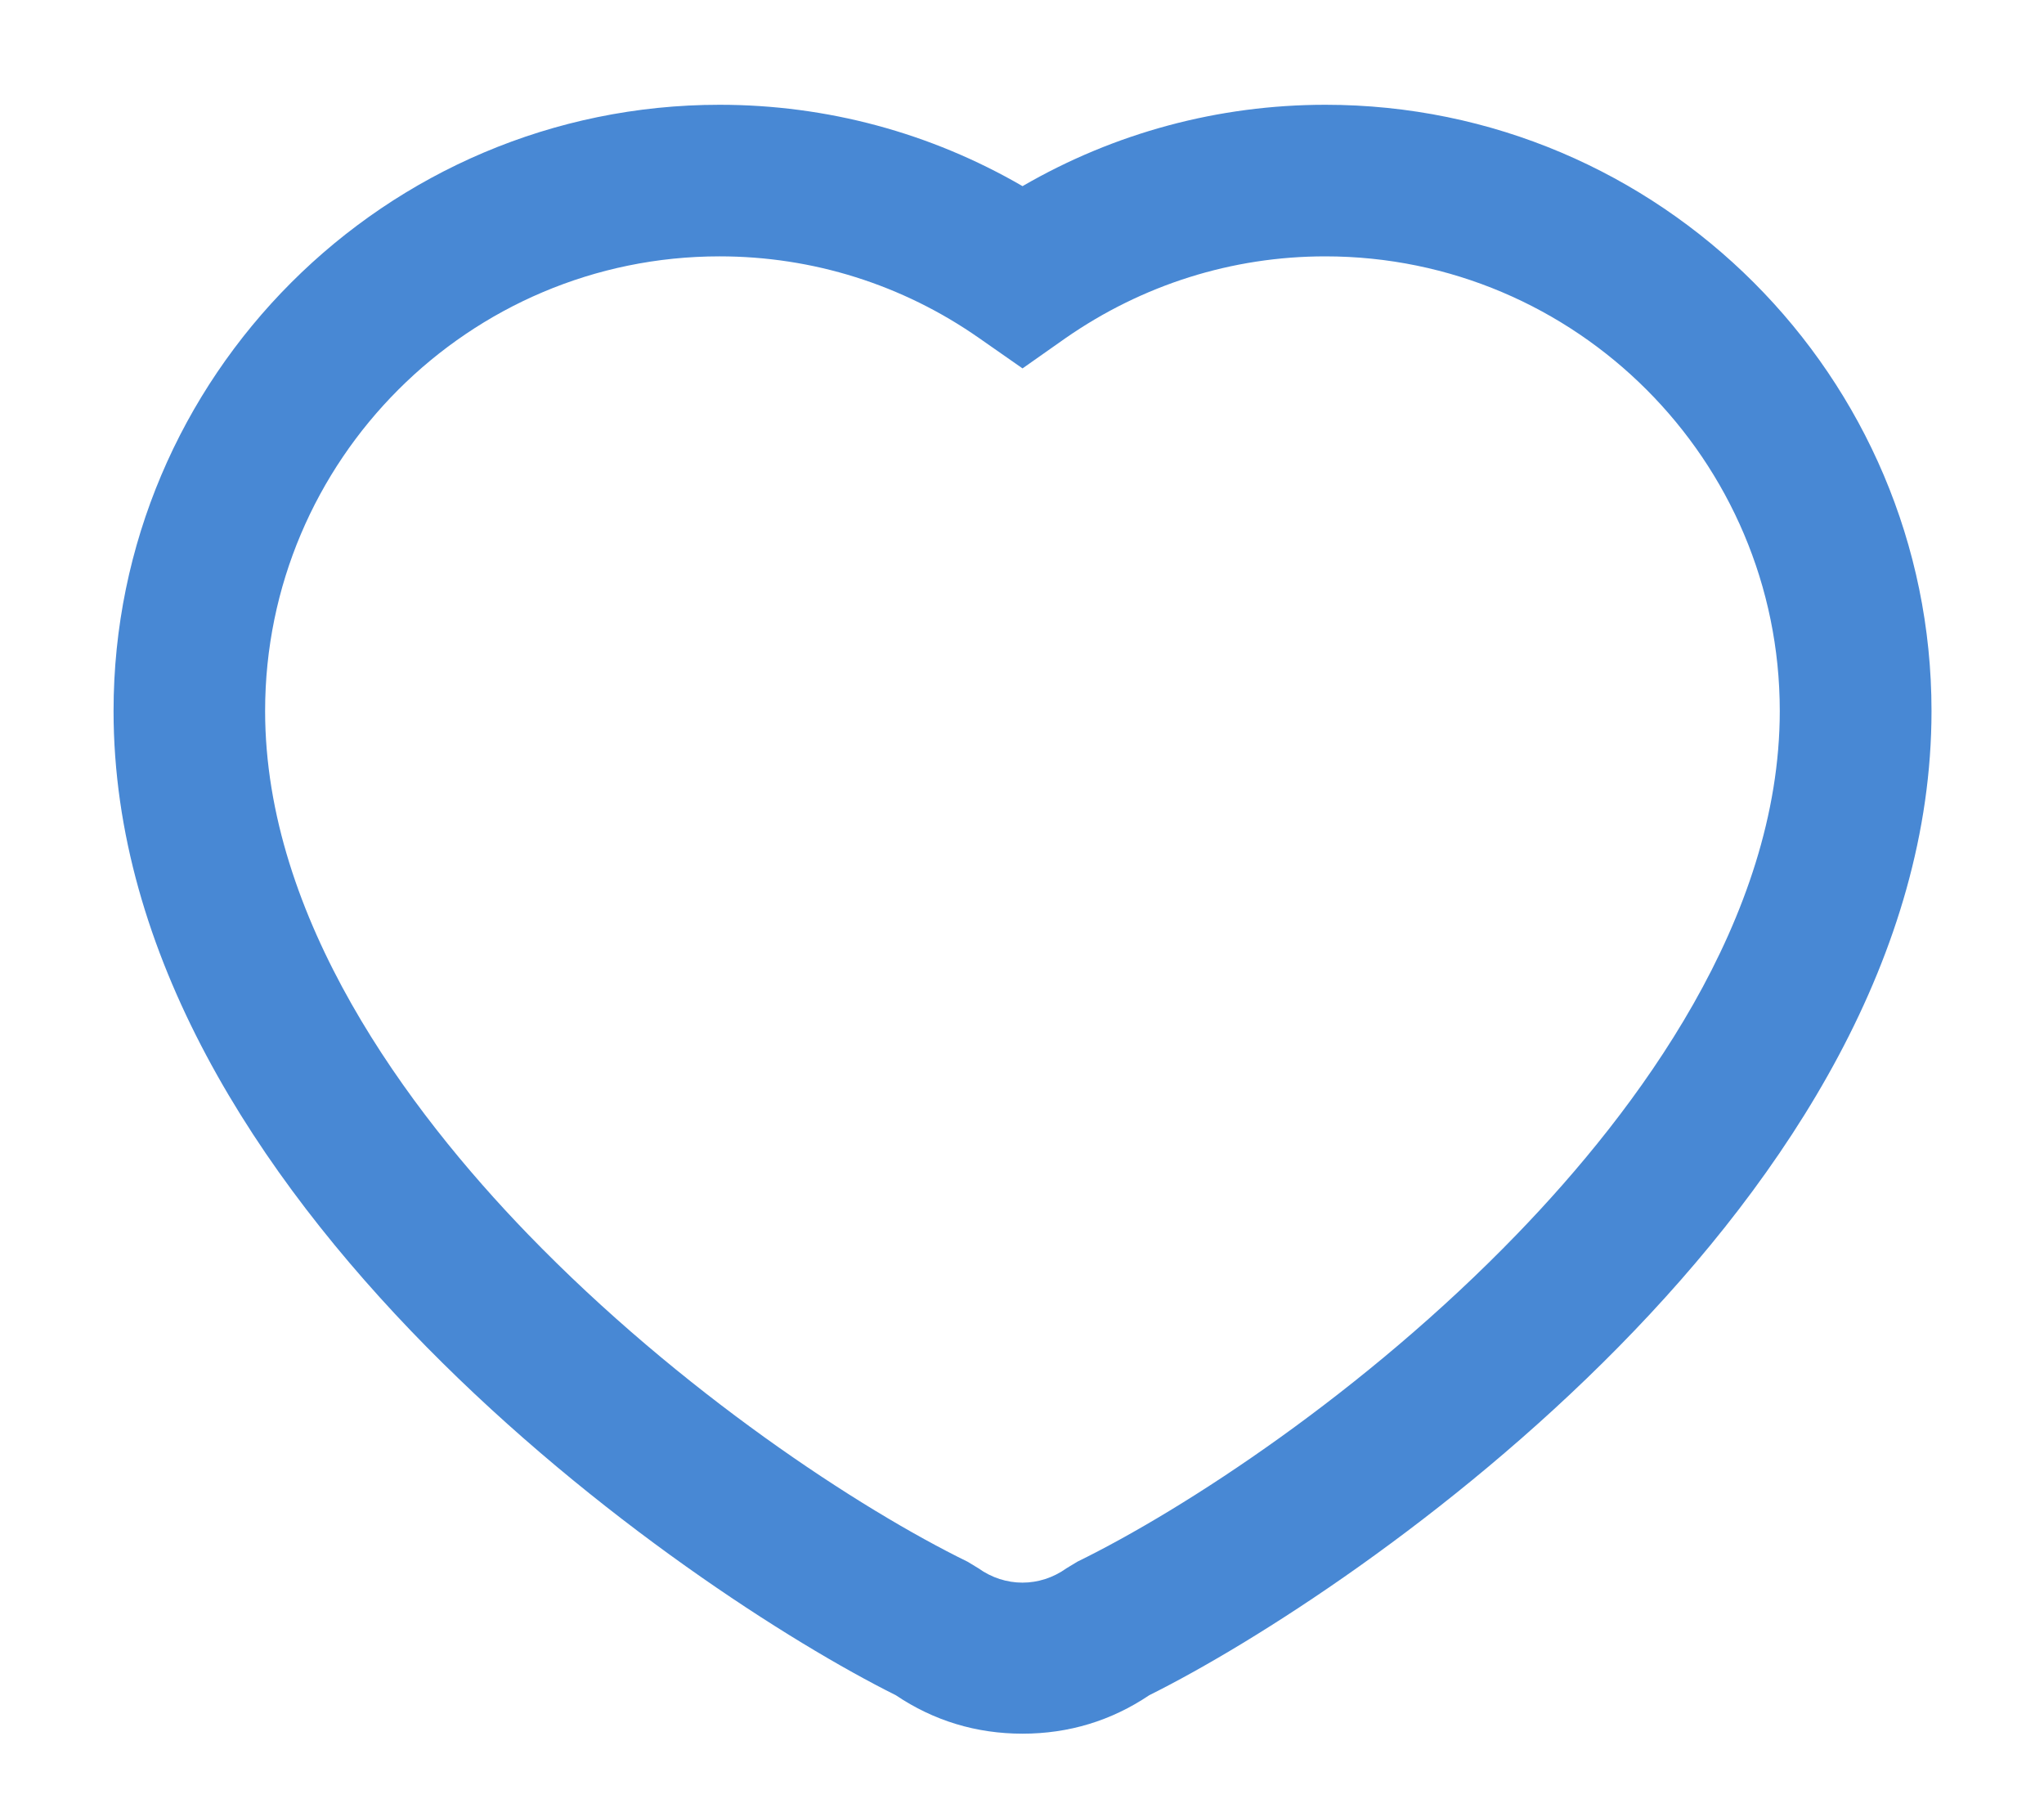 <?xml version="1.0" encoding="utf-8"?>
<svg width="36" height="32" viewBox="0 -0.5 1025 1025" class="icon" version="1.1"
     xmlns="http://www.w3.org/2000/svg">
    <path d="M512.8 977.4c-26.1 0-50.1-7.3-71.5-21.7C323.5 897 0 675.3 0 400.5 0 212 153.4 58.6 341.9 58.6c60.5 0 119 15.8 170.9 45.9 51.9-30.1 110.5-45.9 170.9-45.9 188.5 0 341.9 153.4 341.9 341.9 0 274.8-323.5 496.6-441.3 555.2-21.4 14.4-45.4 21.7-71.5 21.7zM341.9 144.1c-141.4 0-256.4 115-256.4 256.4 0 117.2 80.6 225.2 148.2 295.1 86.1 89 187.5 155.2 248.1 184.8l6.1 3.7c15.1 10.8 34.6 10.8 49.7 0l6.1-3.7C604.4 850.7 705.8 784.6 791.8 695.6c67.6-69.9 148.2-177.8 148.2-295.1 0-141.4-115-256.4-256.4-256.4-52.6 0-103.2 16-146.5 46.1L512.8 207.3l-24.5-17.1c-43.2-30.2-93.9-46.1-146.4-46.1z"
          fill="#4888d4"/>
</svg>